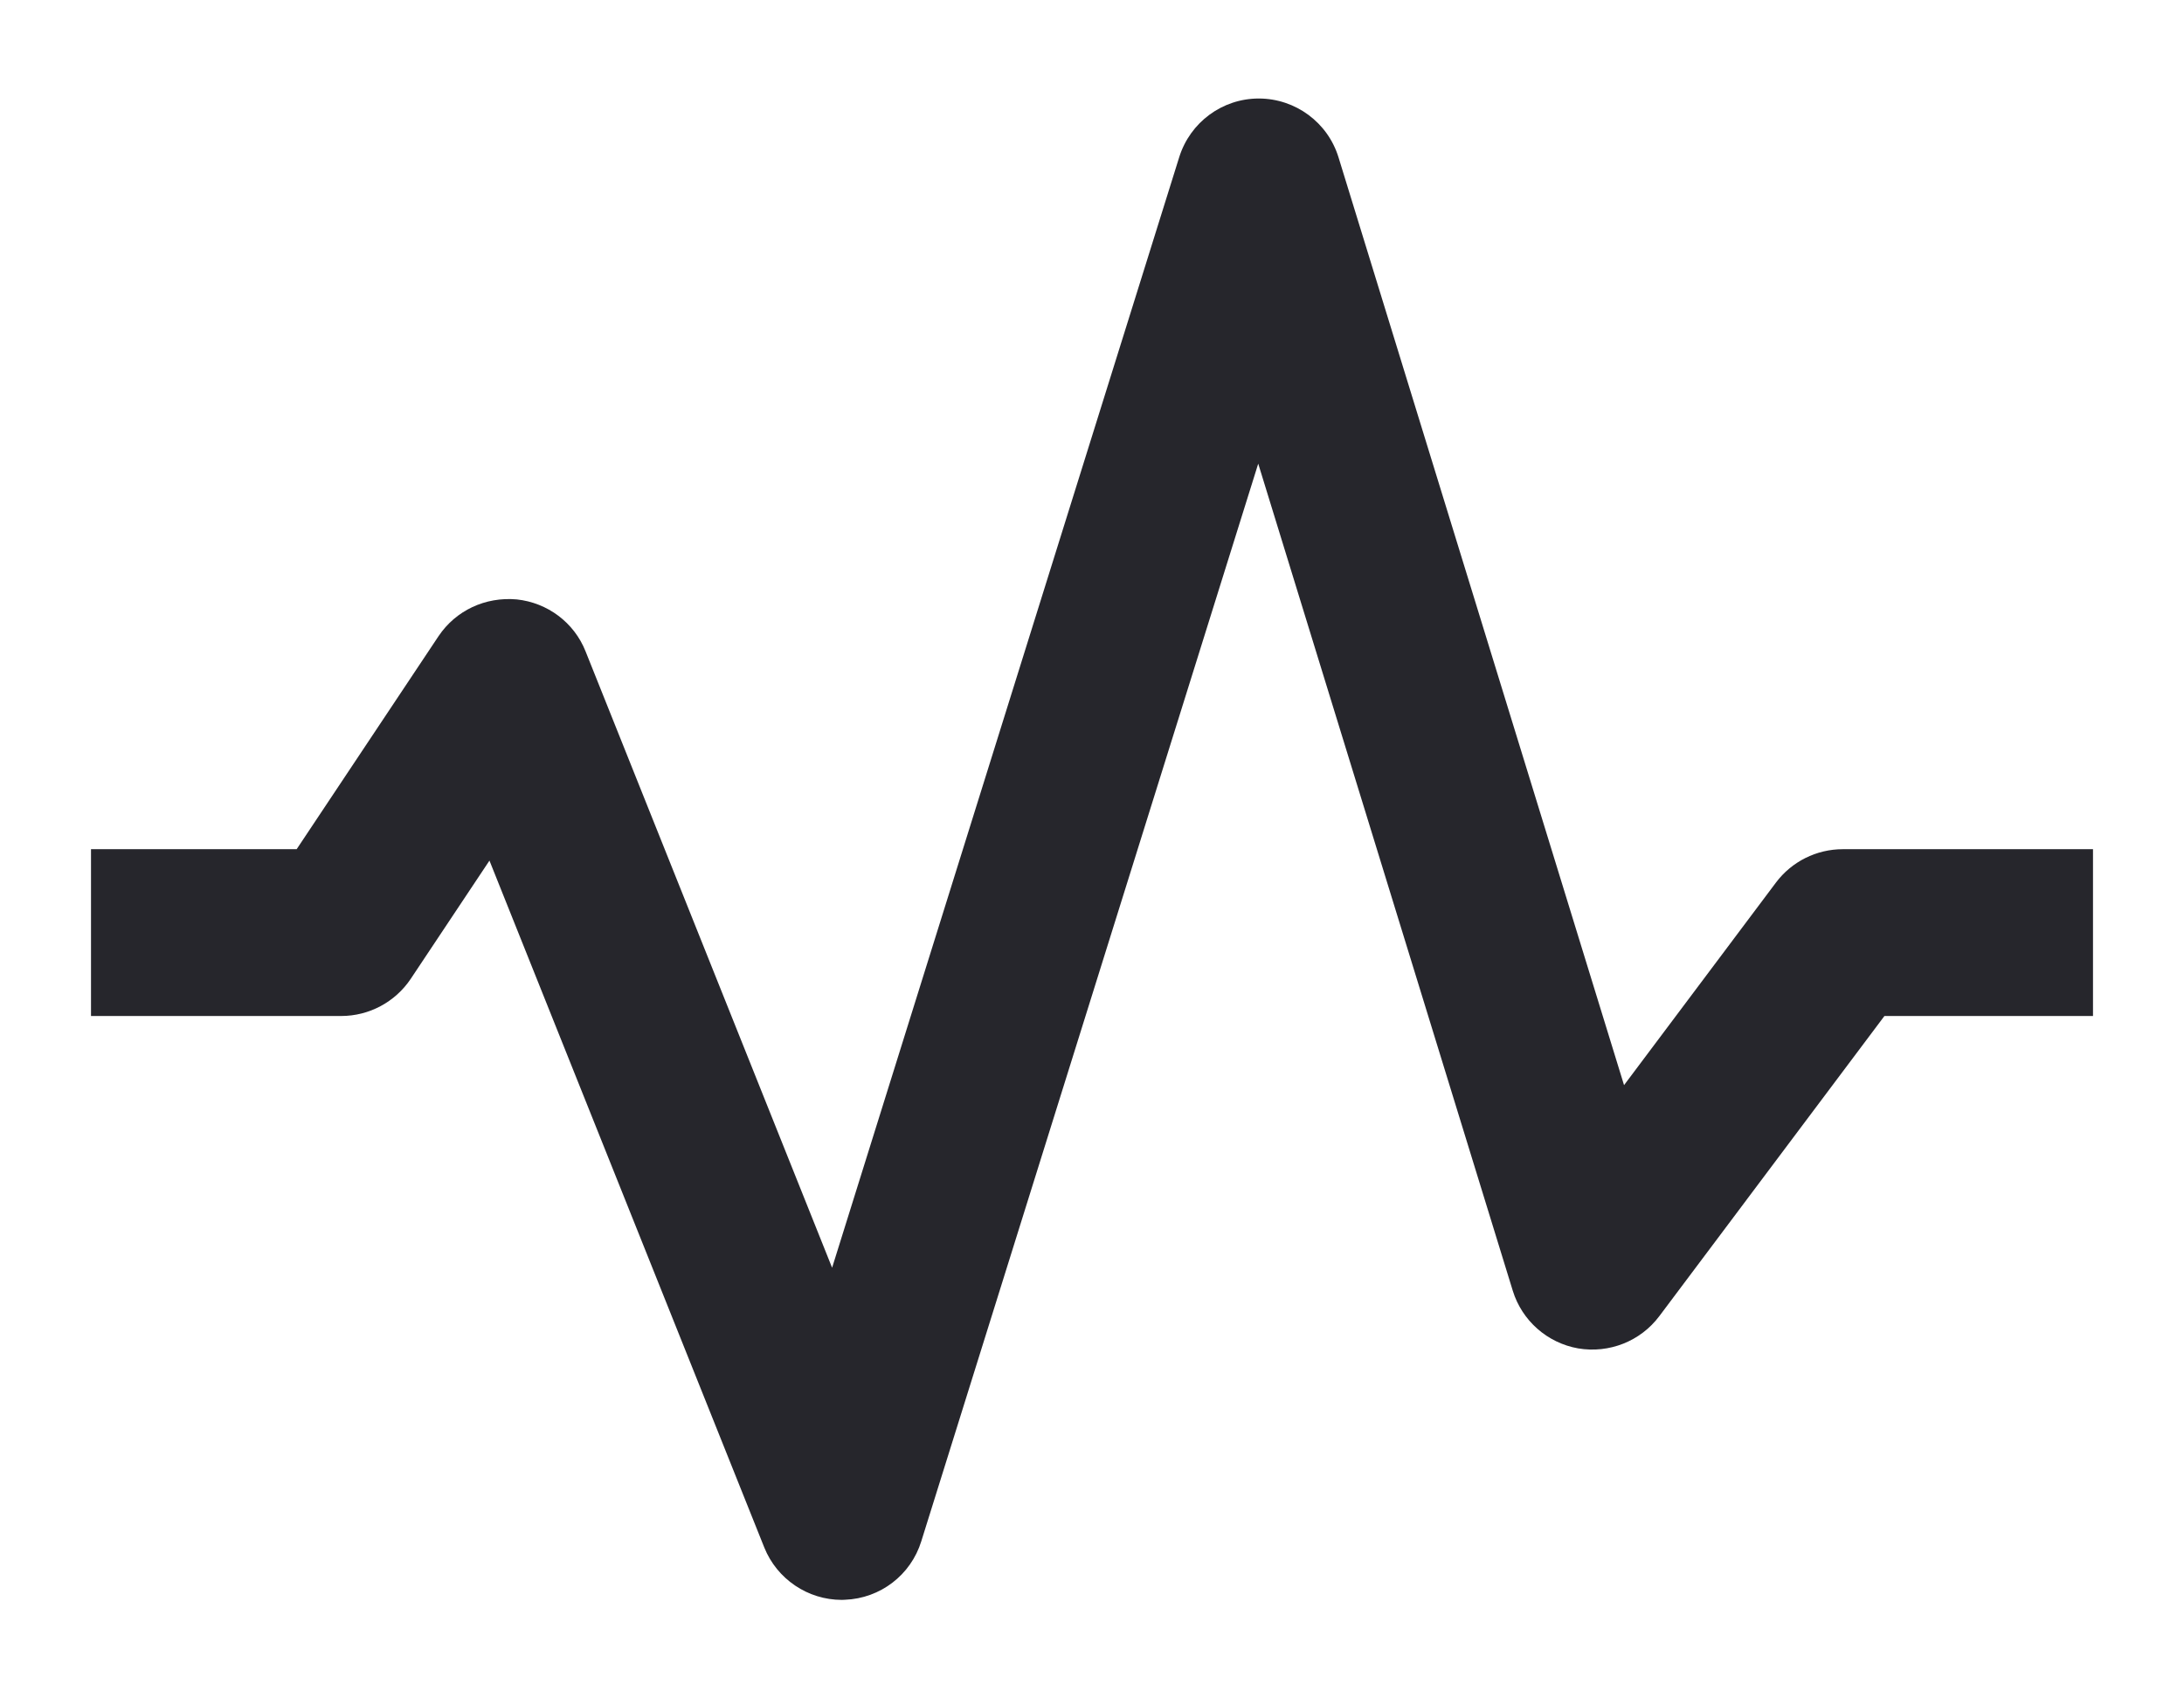 <svg width="18" height="14" viewBox="0 0 18 14" fill="none" xmlns="http://www.w3.org/2000/svg">
  <path d="M6.938 13.188C6.658 13.188 6.404 13.017 6.299 12.756L4.034 7.094L3.385 8.069C3.257 8.26 3.042 8.375 2.812 8.375H0.75V7H2.445L3.615 5.243C3.757 5.032 4 4.918 4.259 4.941C4.513 4.968 4.732 5.132 4.826 5.369L6.858 10.45L9.719 1.295C9.809 1.008 10.074 0.812 10.375 0.812C10.376 0.812 10.376 0.812 10.376 0.812C10.678 0.813 10.944 1.01 11.032 1.298L13.385 8.945L14.637 7.275C14.767 7.102 14.971 7 15.188 7H17.25V8.375H15.531L13.675 10.85C13.52 11.056 13.263 11.158 13.007 11.115C12.752 11.07 12.544 10.886 12.468 10.64L10.37 3.822L7.593 12.705C7.507 12.983 7.255 13.176 6.964 13.187C6.955 13.188 6.946 13.188 6.938 13.188Z" fill="#26262C"/>
</svg>
